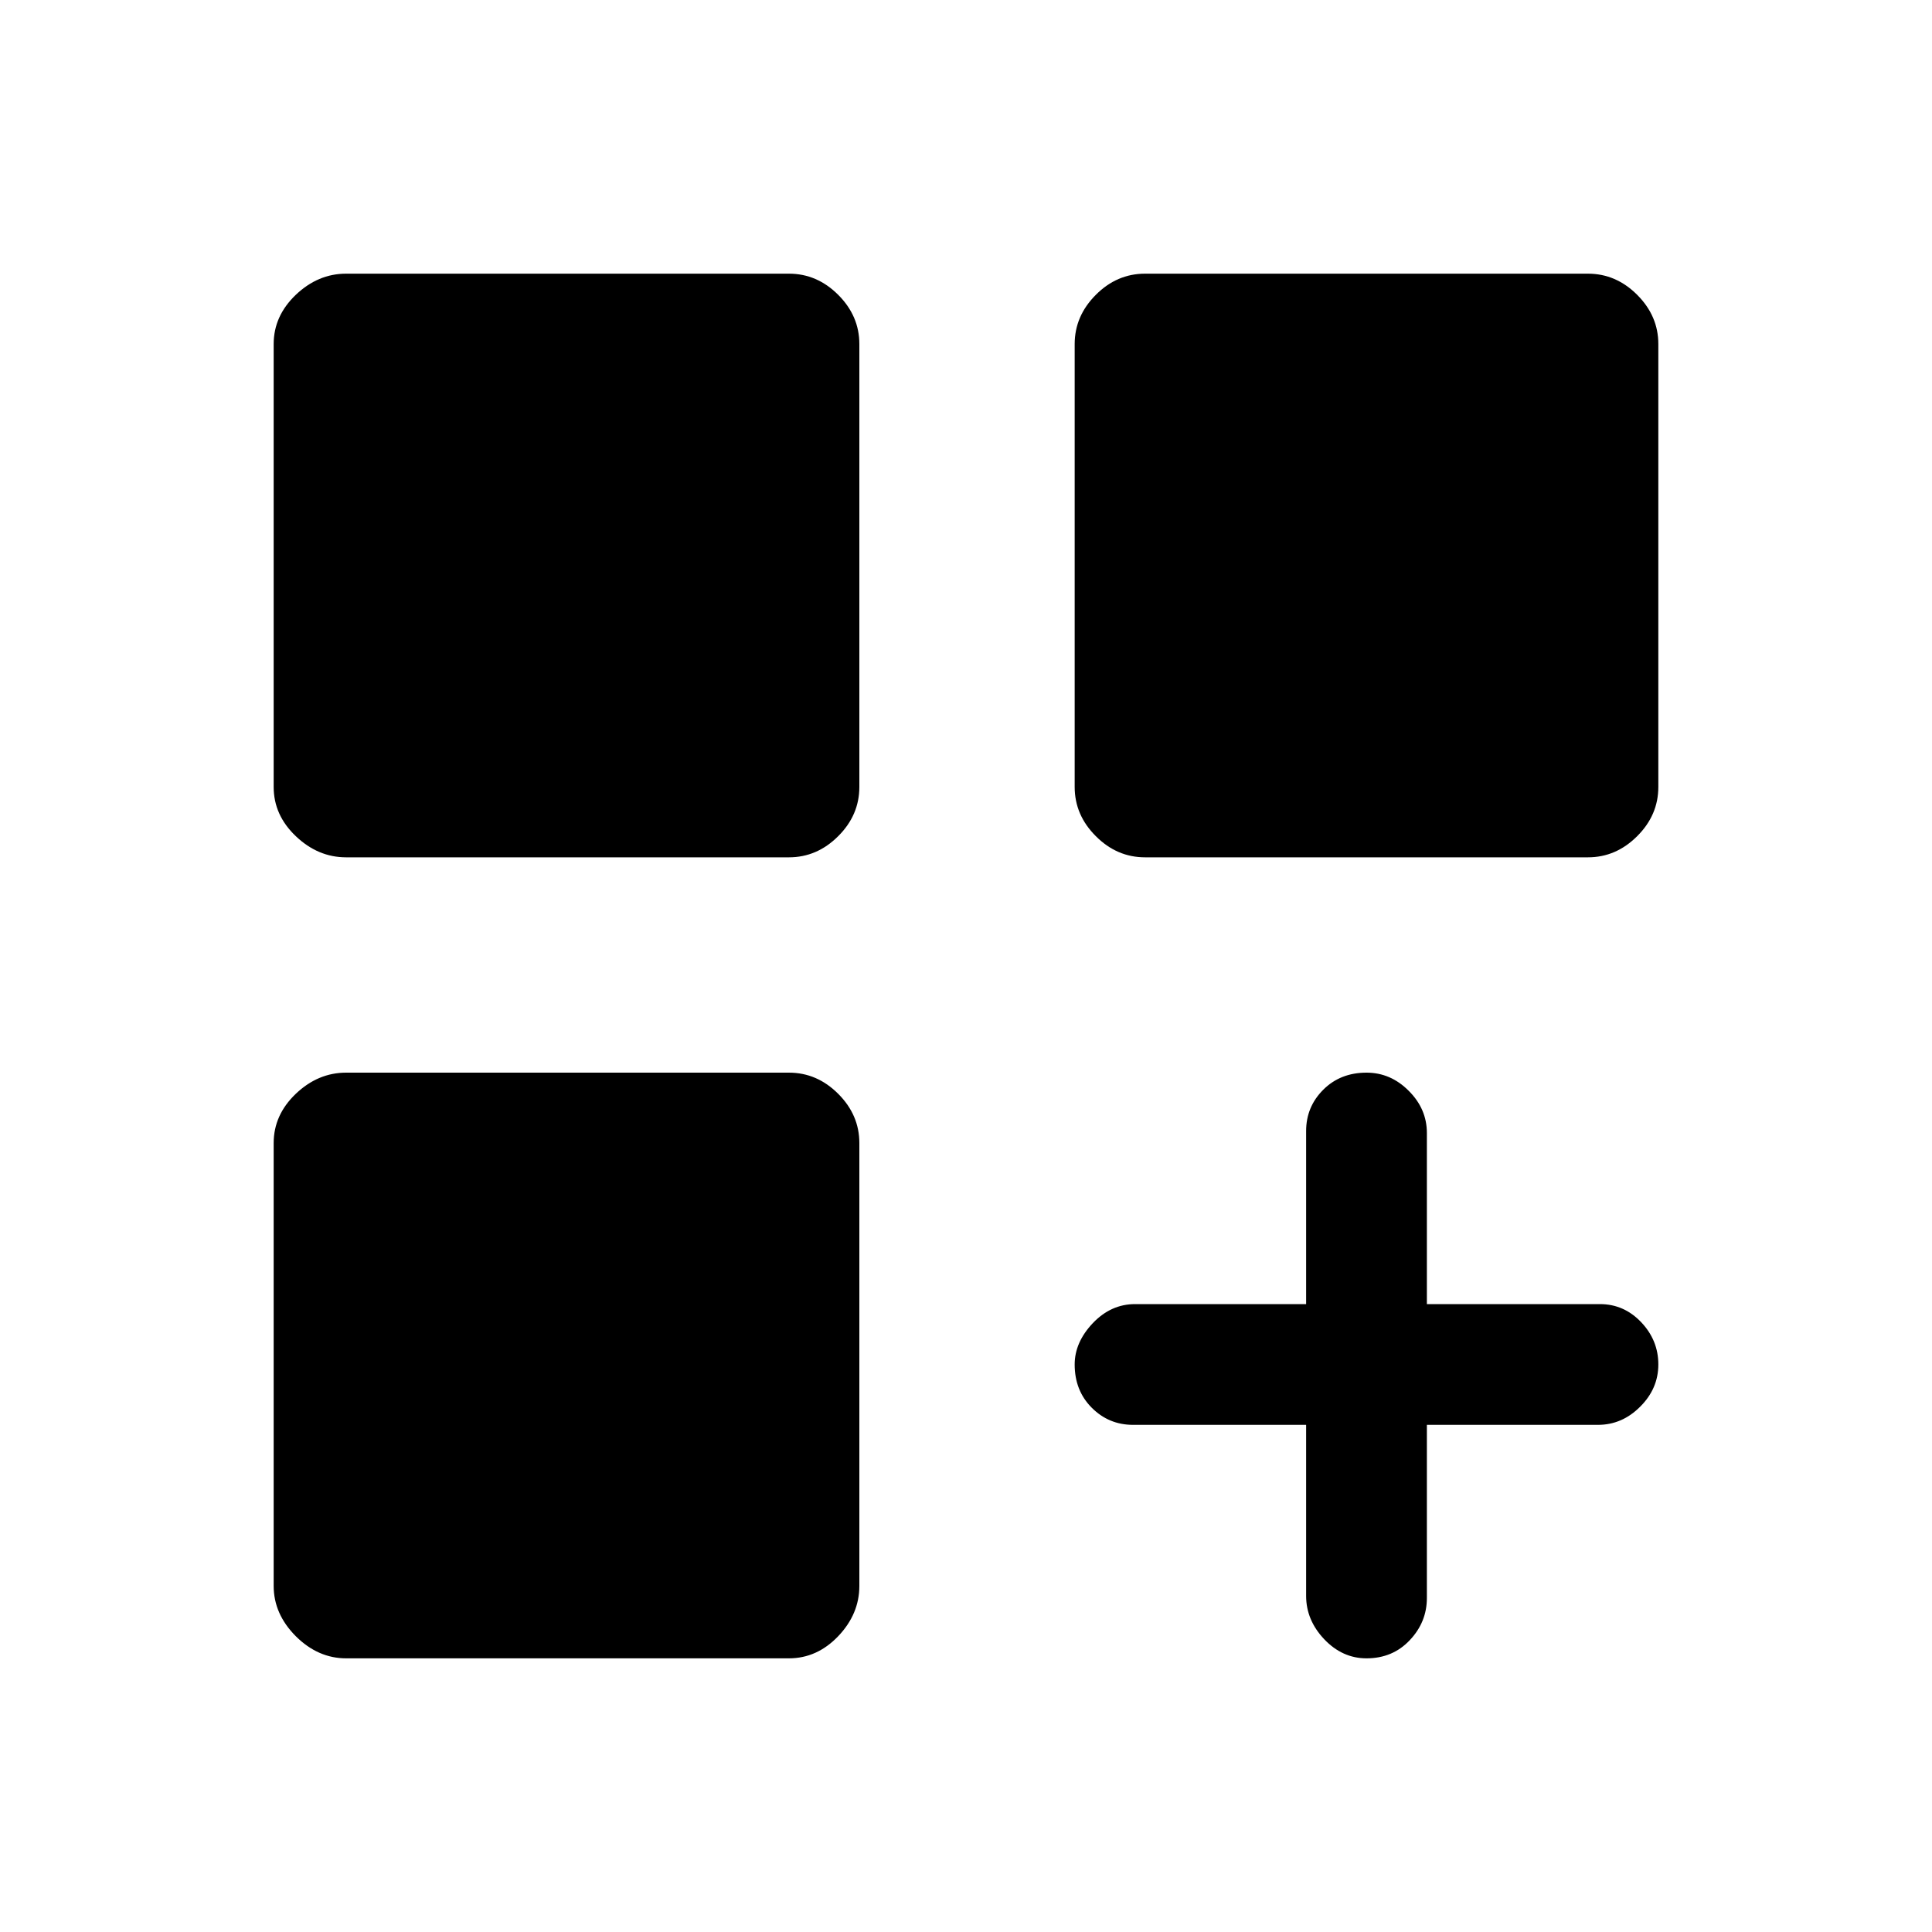 <svg xmlns="http://www.w3.org/2000/svg" height="20" width="20"><path d="M3.583 8.875Q3.292 8.875 3.062 8.656Q2.833 8.438 2.833 8.146V3.562Q2.833 3.271 3.062 3.052Q3.292 2.833 3.583 2.833H8.167Q8.458 2.833 8.677 3.052Q8.896 3.271 8.896 3.562V8.146Q8.896 8.438 8.677 8.656Q8.458 8.875 8.167 8.875ZM11.854 8.875Q11.562 8.875 11.344 8.656Q11.125 8.438 11.125 8.146V3.562Q11.125 3.271 11.344 3.052Q11.562 2.833 11.854 2.833H16.438Q16.729 2.833 16.948 3.052Q17.167 3.271 17.167 3.562V8.146Q17.167 8.438 16.948 8.656Q16.729 8.875 16.438 8.875ZM3.583 17.167Q3.292 17.167 3.062 16.938Q2.833 16.708 2.833 16.417V11.833Q2.833 11.542 3.062 11.323Q3.292 11.104 3.583 11.104H8.167Q8.458 11.104 8.677 11.323Q8.896 11.542 8.896 11.833V16.417Q8.896 16.708 8.677 16.938Q8.458 17.167 8.167 17.167ZM14.146 17.167Q13.896 17.167 13.708 16.969Q13.521 16.771 13.521 16.521V14.75H11.729Q11.479 14.75 11.302 14.573Q11.125 14.396 11.125 14.125Q11.125 13.896 11.312 13.698Q11.5 13.5 11.75 13.5H13.521V11.708Q13.521 11.458 13.698 11.281Q13.875 11.104 14.146 11.104Q14.396 11.104 14.583 11.292Q14.771 11.479 14.771 11.729V13.5H16.562Q16.812 13.5 16.99 13.688Q17.167 13.875 17.167 14.125Q17.167 14.375 16.979 14.562Q16.792 14.75 16.542 14.75H14.771V16.542Q14.771 16.792 14.594 16.979Q14.417 17.167 14.146 17.167Z"/></svg>